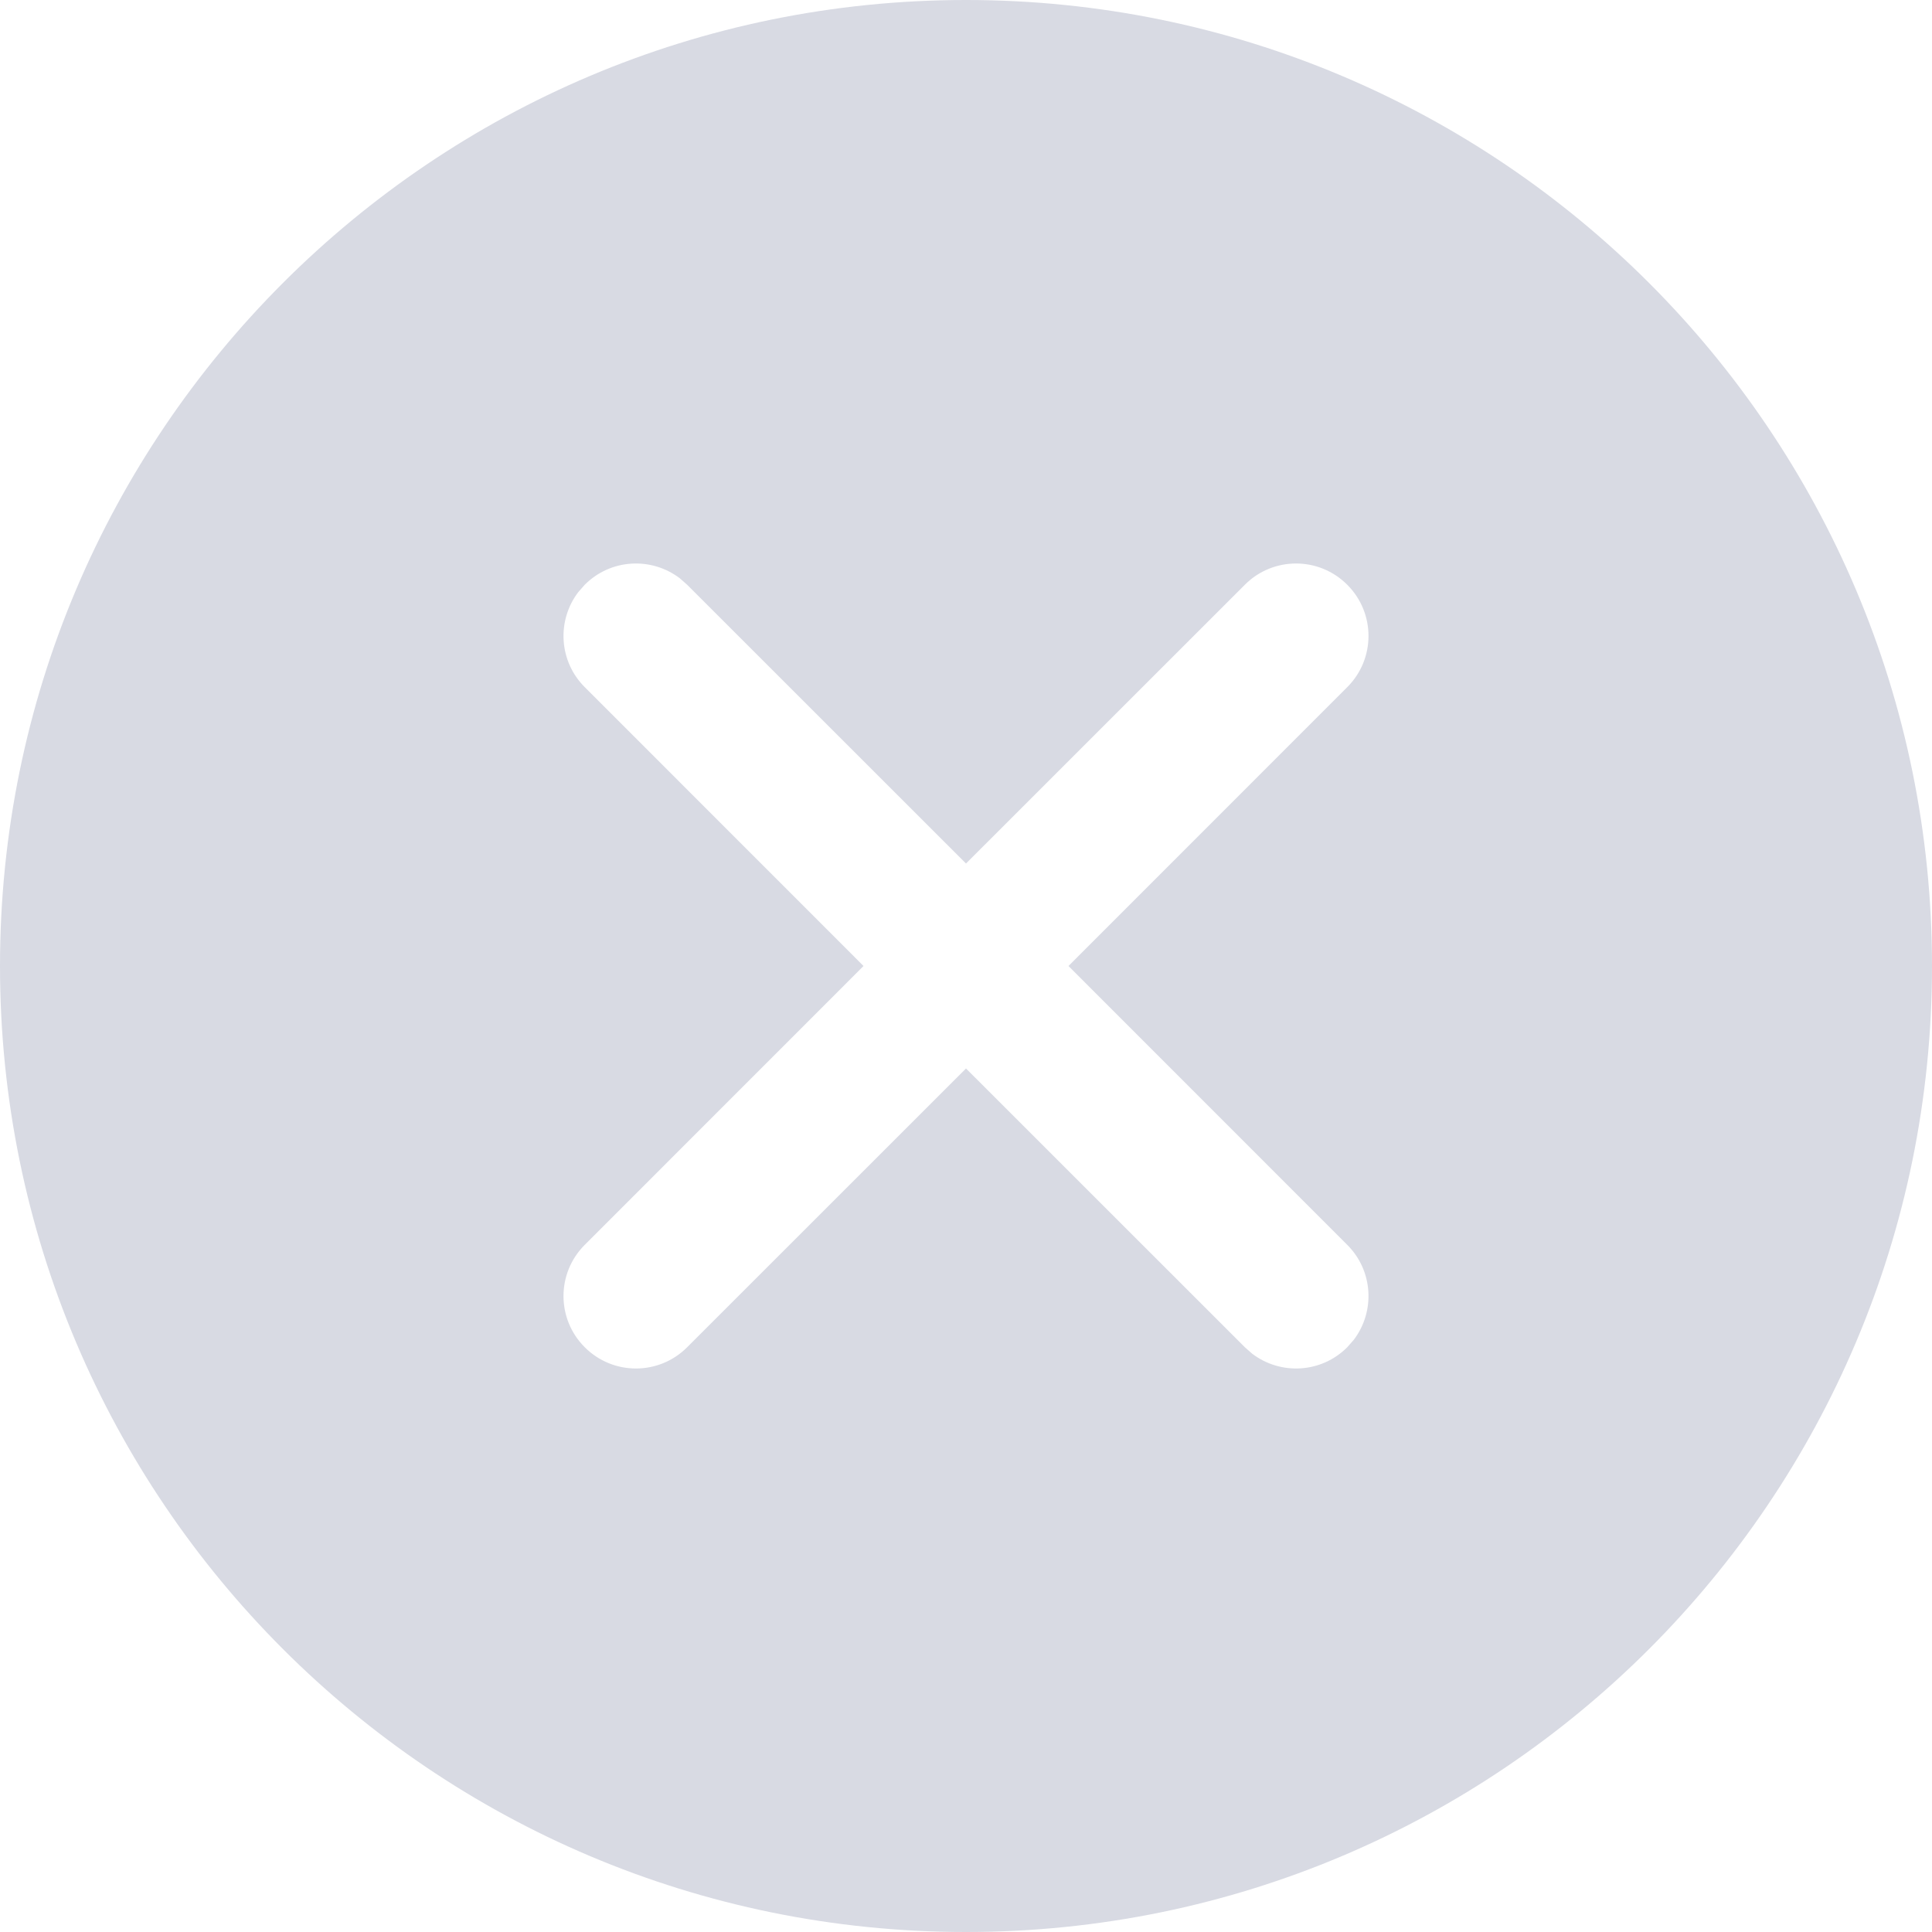 <svg width="24" height="24" viewBox="0 0 24 24" fill="none" xmlns="http://www.w3.org/2000/svg">
<path d="M12 0C18.627 0 24 5.373 24 12C24 18.627 18.627 24 12 24C5.373 24 0 18.627 0 12C0 5.373 5.373 0 12 0ZM16.736 7.264C16.385 6.912 15.815 6.912 15.464 7.264L12 10.727L8.536 7.264L8.444 7.183C8.091 6.915 7.586 6.941 7.264 7.264L7.183 7.356C6.915 7.709 6.941 8.214 7.264 8.536L10.727 12L7.264 15.464C6.912 15.815 6.912 16.385 7.264 16.736C7.615 17.088 8.185 17.088 8.536 16.736L12 13.273L15.464 16.736L15.556 16.817C15.909 17.085 16.414 17.059 16.736 16.736L16.817 16.644C17.085 16.291 17.059 15.786 16.736 15.464L13.273 12L16.736 8.536C17.088 8.185 17.088 7.615 16.736 7.264Z" fill="#D8DAE3"/>
</svg>
